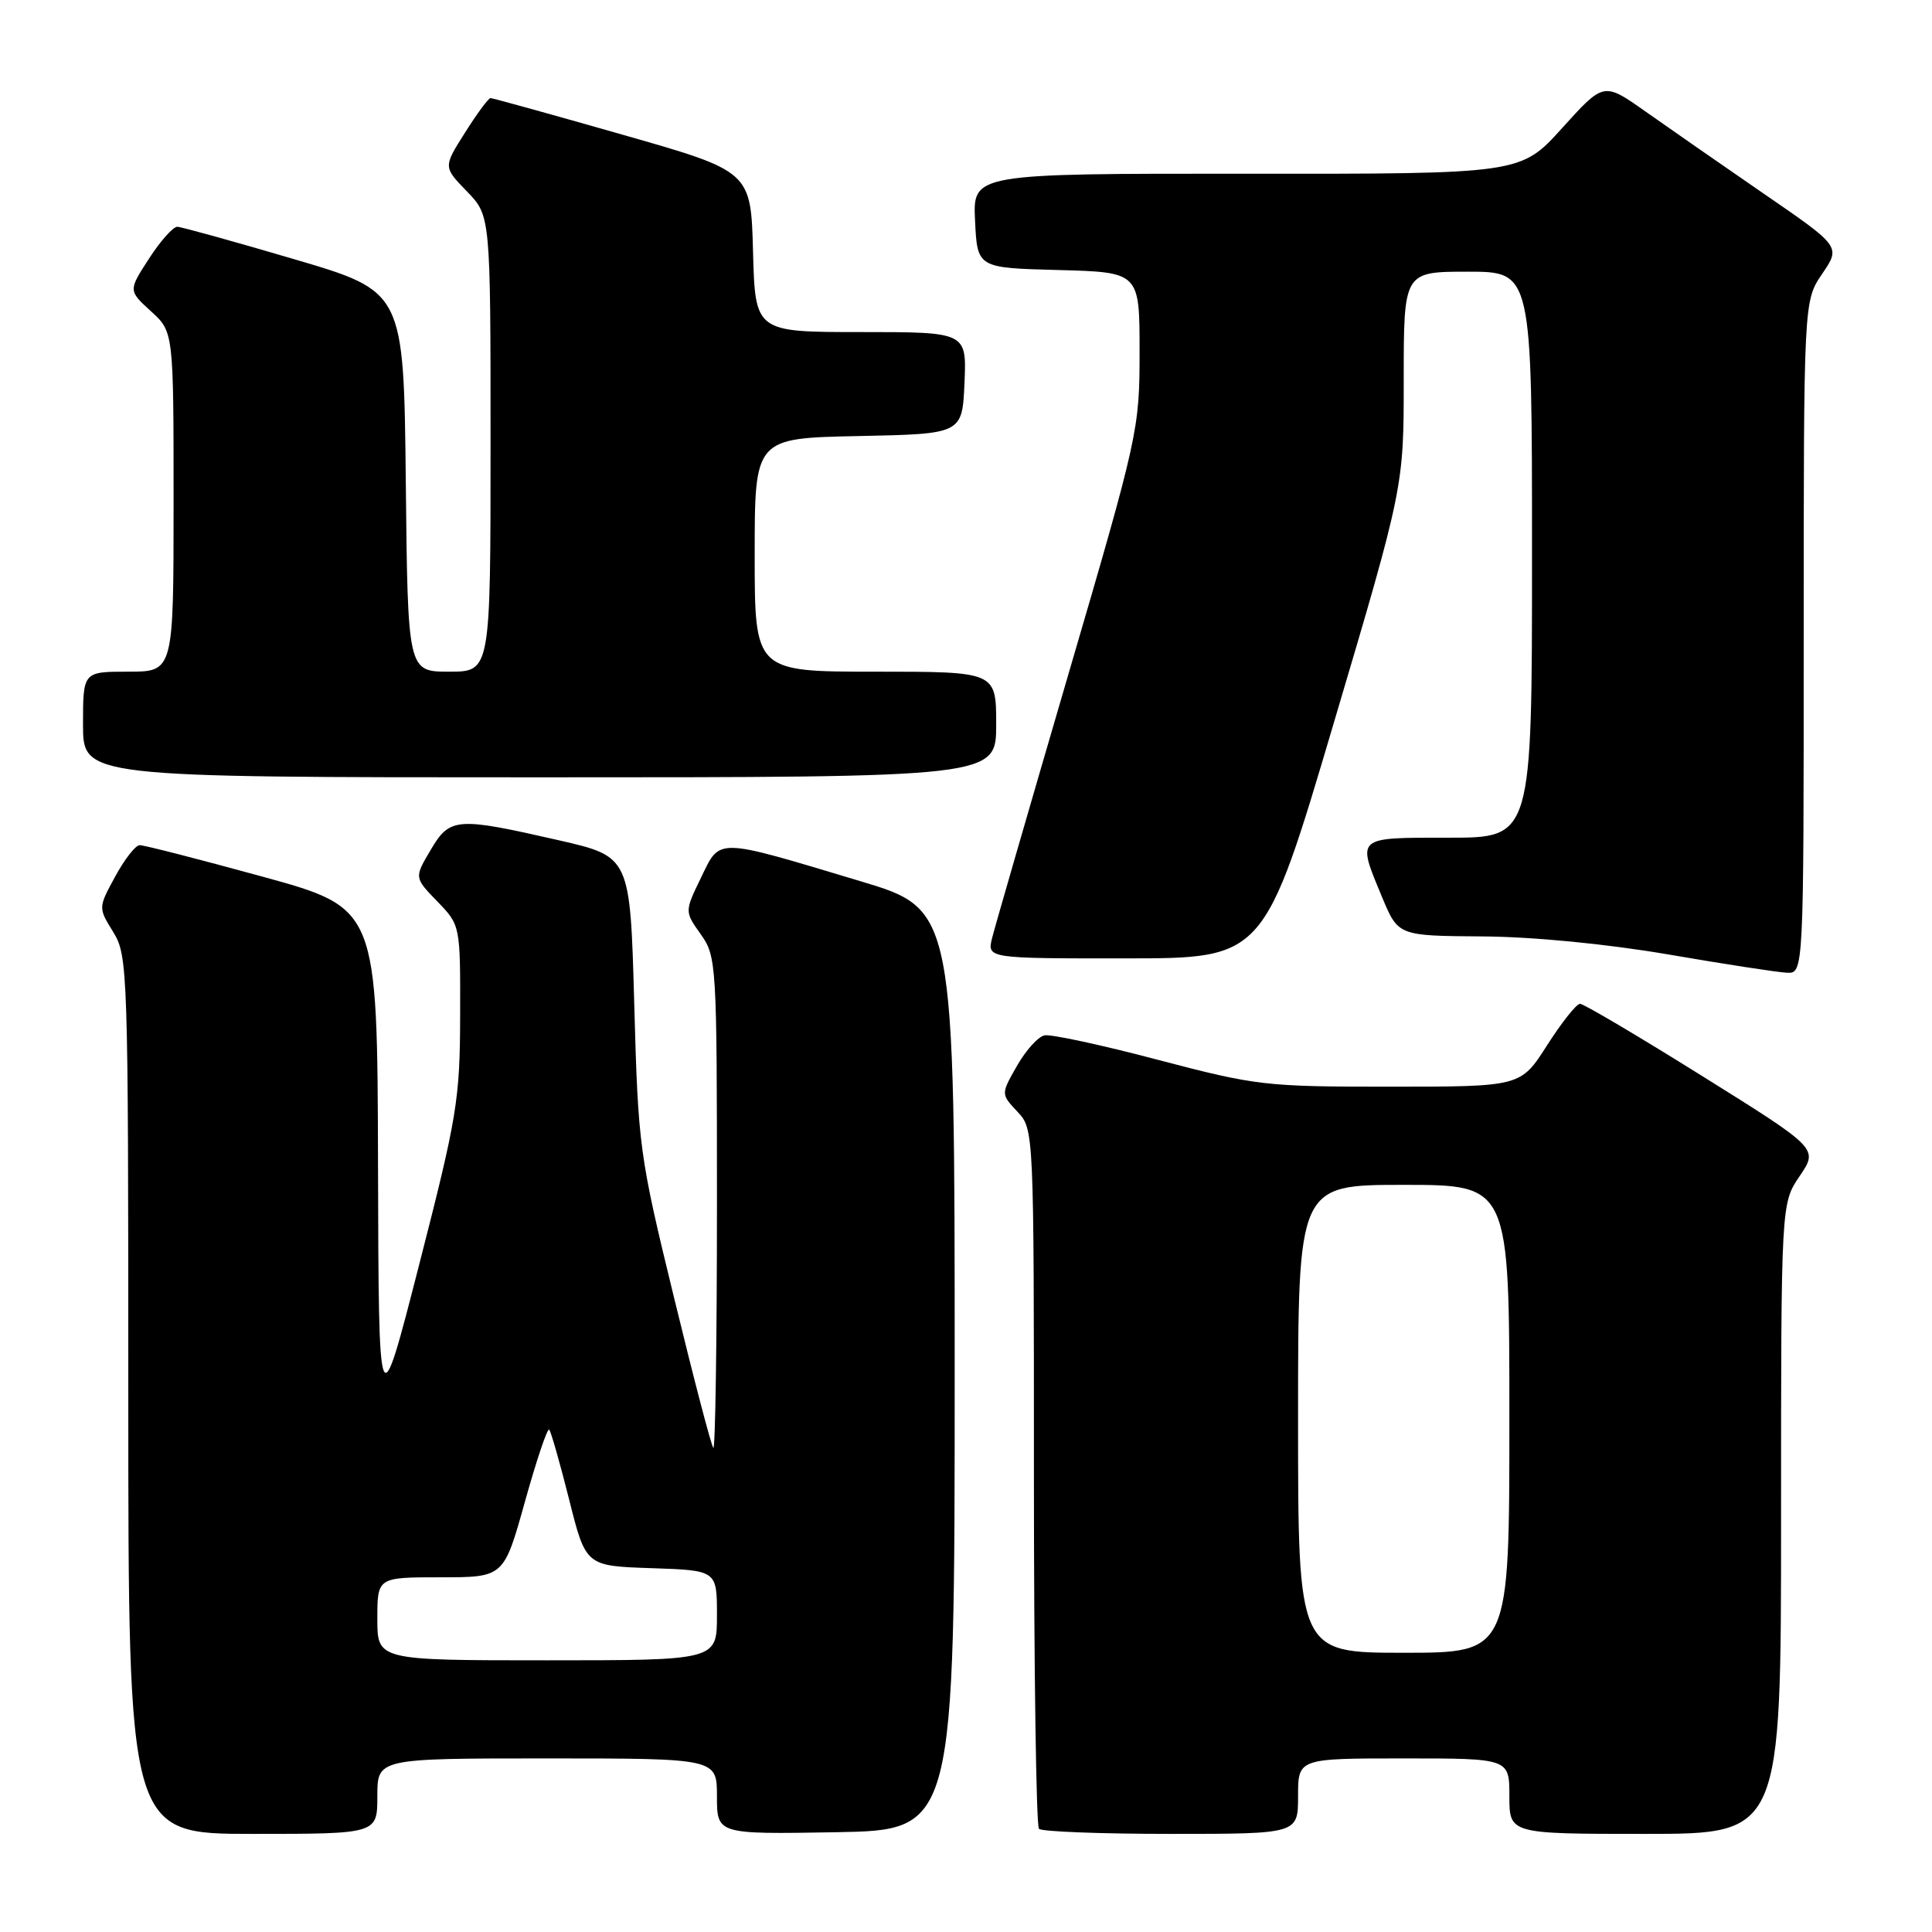 <?xml version="1.0" encoding="UTF-8" standalone="no"?>
<!DOCTYPE svg PUBLIC "-//W3C//DTD SVG 1.1//EN" "http://www.w3.org/Graphics/SVG/1.1/DTD/svg11.dtd" >
<svg xmlns="http://www.w3.org/2000/svg" xmlns:xlink="http://www.w3.org/1999/xlink" version="1.1" viewBox="0 0 256 256">
 <g >
 <path fill="currentColor"
d=" M 50.00 238.00 C 50.00 233.00 50.00 233.00 72.50 233.00 C 95.00 233.00 95.00 233.00 95.00 238.03 C 95.00 243.05 95.00 243.05 110.75 242.78 C 126.50 242.50 126.50 242.50 126.50 181.50 C 126.50 120.51 126.50 120.51 114.00 116.76 C 94.65 110.95 95.47 110.97 92.89 116.29 C 90.71 120.78 90.71 120.78 92.85 123.79 C 94.94 126.73 95.00 127.67 95.00 159.57 C 95.00 177.59 94.78 192.12 94.52 191.85 C 94.25 191.59 91.91 182.62 89.31 171.93 C 84.70 153.02 84.56 151.97 84.04 133.00 C 83.50 113.50 83.50 113.50 74.00 111.33 C 60.46 108.24 59.61 108.30 57.05 112.65 C 54.89 116.29 54.89 116.29 57.95 119.45 C 61.00 122.60 61.00 122.60 60.97 134.55 C 60.95 145.69 60.58 147.93 55.56 167.50 C 50.18 188.50 50.18 188.50 50.09 154.42 C 50.00 120.34 50.00 120.34 34.75 116.15 C 26.36 113.85 19.05 111.97 18.50 111.99 C 17.95 112.00 16.49 113.88 15.26 116.15 C 13.01 120.28 13.01 120.28 15.01 123.51 C 16.94 126.64 17.00 128.54 17.00 184.87 C 17.00 243.00 17.00 243.00 33.50 243.00 C 50.00 243.00 50.00 243.00 50.00 238.00 Z  M 172.00 238.00 C 172.00 233.00 172.00 233.00 186.00 233.00 C 200.00 233.00 200.00 233.00 200.00 238.00 C 200.00 243.00 200.00 243.00 218.00 243.00 C 236.00 243.00 236.00 243.00 236.00 201.23 C 236.00 159.46 236.00 159.46 238.47 155.83 C 240.94 152.19 240.94 152.19 225.58 142.60 C 217.13 137.32 209.83 133.00 209.36 133.01 C 208.89 133.01 206.93 135.48 205.00 138.50 C 201.50 143.99 201.50 143.99 184.26 143.99 C 167.68 144.00 166.48 143.86 153.46 140.44 C 146.01 138.47 139.23 137.01 138.40 137.19 C 137.56 137.36 135.92 139.18 134.75 141.24 C 132.62 144.97 132.62 144.97 134.81 147.30 C 137.00 149.63 137.00 149.69 137.00 195.65 C 137.00 220.96 137.30 241.97 137.67 242.33 C 138.03 242.70 145.91 243.00 155.17 243.00 C 172.00 243.00 172.00 243.00 172.00 238.00 Z  M 239.00 84.45 C 239.00 39.89 239.00 39.89 241.45 36.28 C 243.91 32.67 243.91 32.67 233.70 25.66 C 228.09 21.80 221.03 16.89 218.00 14.75 C 212.50 10.87 212.50 10.87 207.00 16.96 C 201.50 23.05 201.50 23.05 165.20 23.02 C 128.90 23.00 128.90 23.00 129.20 29.25 C 129.50 35.50 129.50 35.50 140.25 35.78 C 151.00 36.07 151.00 36.07 151.00 46.59 C 151.00 56.92 150.84 57.67 141.58 89.30 C 136.40 107.01 131.85 122.74 131.47 124.25 C 130.78 127.00 130.78 127.00 149.14 126.99 C 167.50 126.99 167.50 126.99 176.75 95.74 C 186.01 64.50 186.01 64.50 186.00 50.25 C 186.00 36.00 186.00 36.00 194.50 36.00 C 203.00 36.00 203.00 36.00 203.00 73.50 C 203.00 111.00 203.00 111.00 192.00 111.00 C 179.53 111.00 179.78 110.79 183.13 118.87 C 185.27 124.00 185.27 124.00 196.38 124.08 C 203.10 124.12 212.85 125.07 221.00 126.46 C 228.43 127.74 235.51 128.83 236.75 128.89 C 239.00 129.00 239.00 129.00 239.00 84.45 Z  M 132.00 96.00 C 132.00 89.00 132.00 89.00 116.00 89.00 C 100.00 89.00 100.00 89.00 100.00 73.53 C 100.00 58.06 100.00 58.06 113.75 57.78 C 127.50 57.50 127.50 57.50 127.80 50.75 C 128.09 44.00 128.09 44.00 114.08 44.00 C 100.07 44.00 100.07 44.00 99.78 33.35 C 99.50 22.70 99.50 22.70 82.50 17.85 C 73.15 15.18 65.28 13.00 65.00 13.00 C 64.72 13.00 63.20 15.06 61.62 17.57 C 58.73 22.13 58.73 22.13 61.87 25.36 C 65.00 28.60 65.00 28.60 65.00 58.80 C 65.00 89.00 65.00 89.00 59.52 89.00 C 54.03 89.00 54.03 89.00 53.77 63.81 C 53.50 38.62 53.50 38.62 39.00 34.35 C 31.02 32.00 24.05 30.07 23.50 30.05 C 22.95 30.03 21.26 31.92 19.75 34.26 C 17.00 38.50 17.00 38.50 20.00 41.24 C 23.00 43.97 23.00 43.97 23.00 66.49 C 23.00 89.00 23.00 89.00 17.00 89.00 C 11.00 89.00 11.00 89.00 11.00 96.00 C 11.00 103.00 11.00 103.00 71.50 103.00 C 132.00 103.00 132.00 103.00 132.00 96.00 Z  M 50.00 214.50 C 50.00 209.00 50.00 209.00 58.38 209.00 C 66.76 209.00 66.76 209.00 69.55 199.00 C 71.08 193.51 72.53 189.20 72.77 189.43 C 73.00 189.67 74.19 193.83 75.41 198.68 C 77.62 207.50 77.62 207.50 86.31 207.79 C 95.00 208.08 95.00 208.08 95.00 214.04 C 95.00 220.00 95.00 220.00 72.50 220.00 C 50.00 220.00 50.00 220.00 50.00 214.50 Z  M 172.00 188.00 C 172.00 157.00 172.00 157.00 186.00 157.00 C 200.00 157.00 200.00 157.00 200.00 188.00 C 200.00 219.00 200.00 219.00 186.00 219.00 C 172.00 219.00 172.00 219.00 172.00 188.00 Z "/>
</g>
</svg>